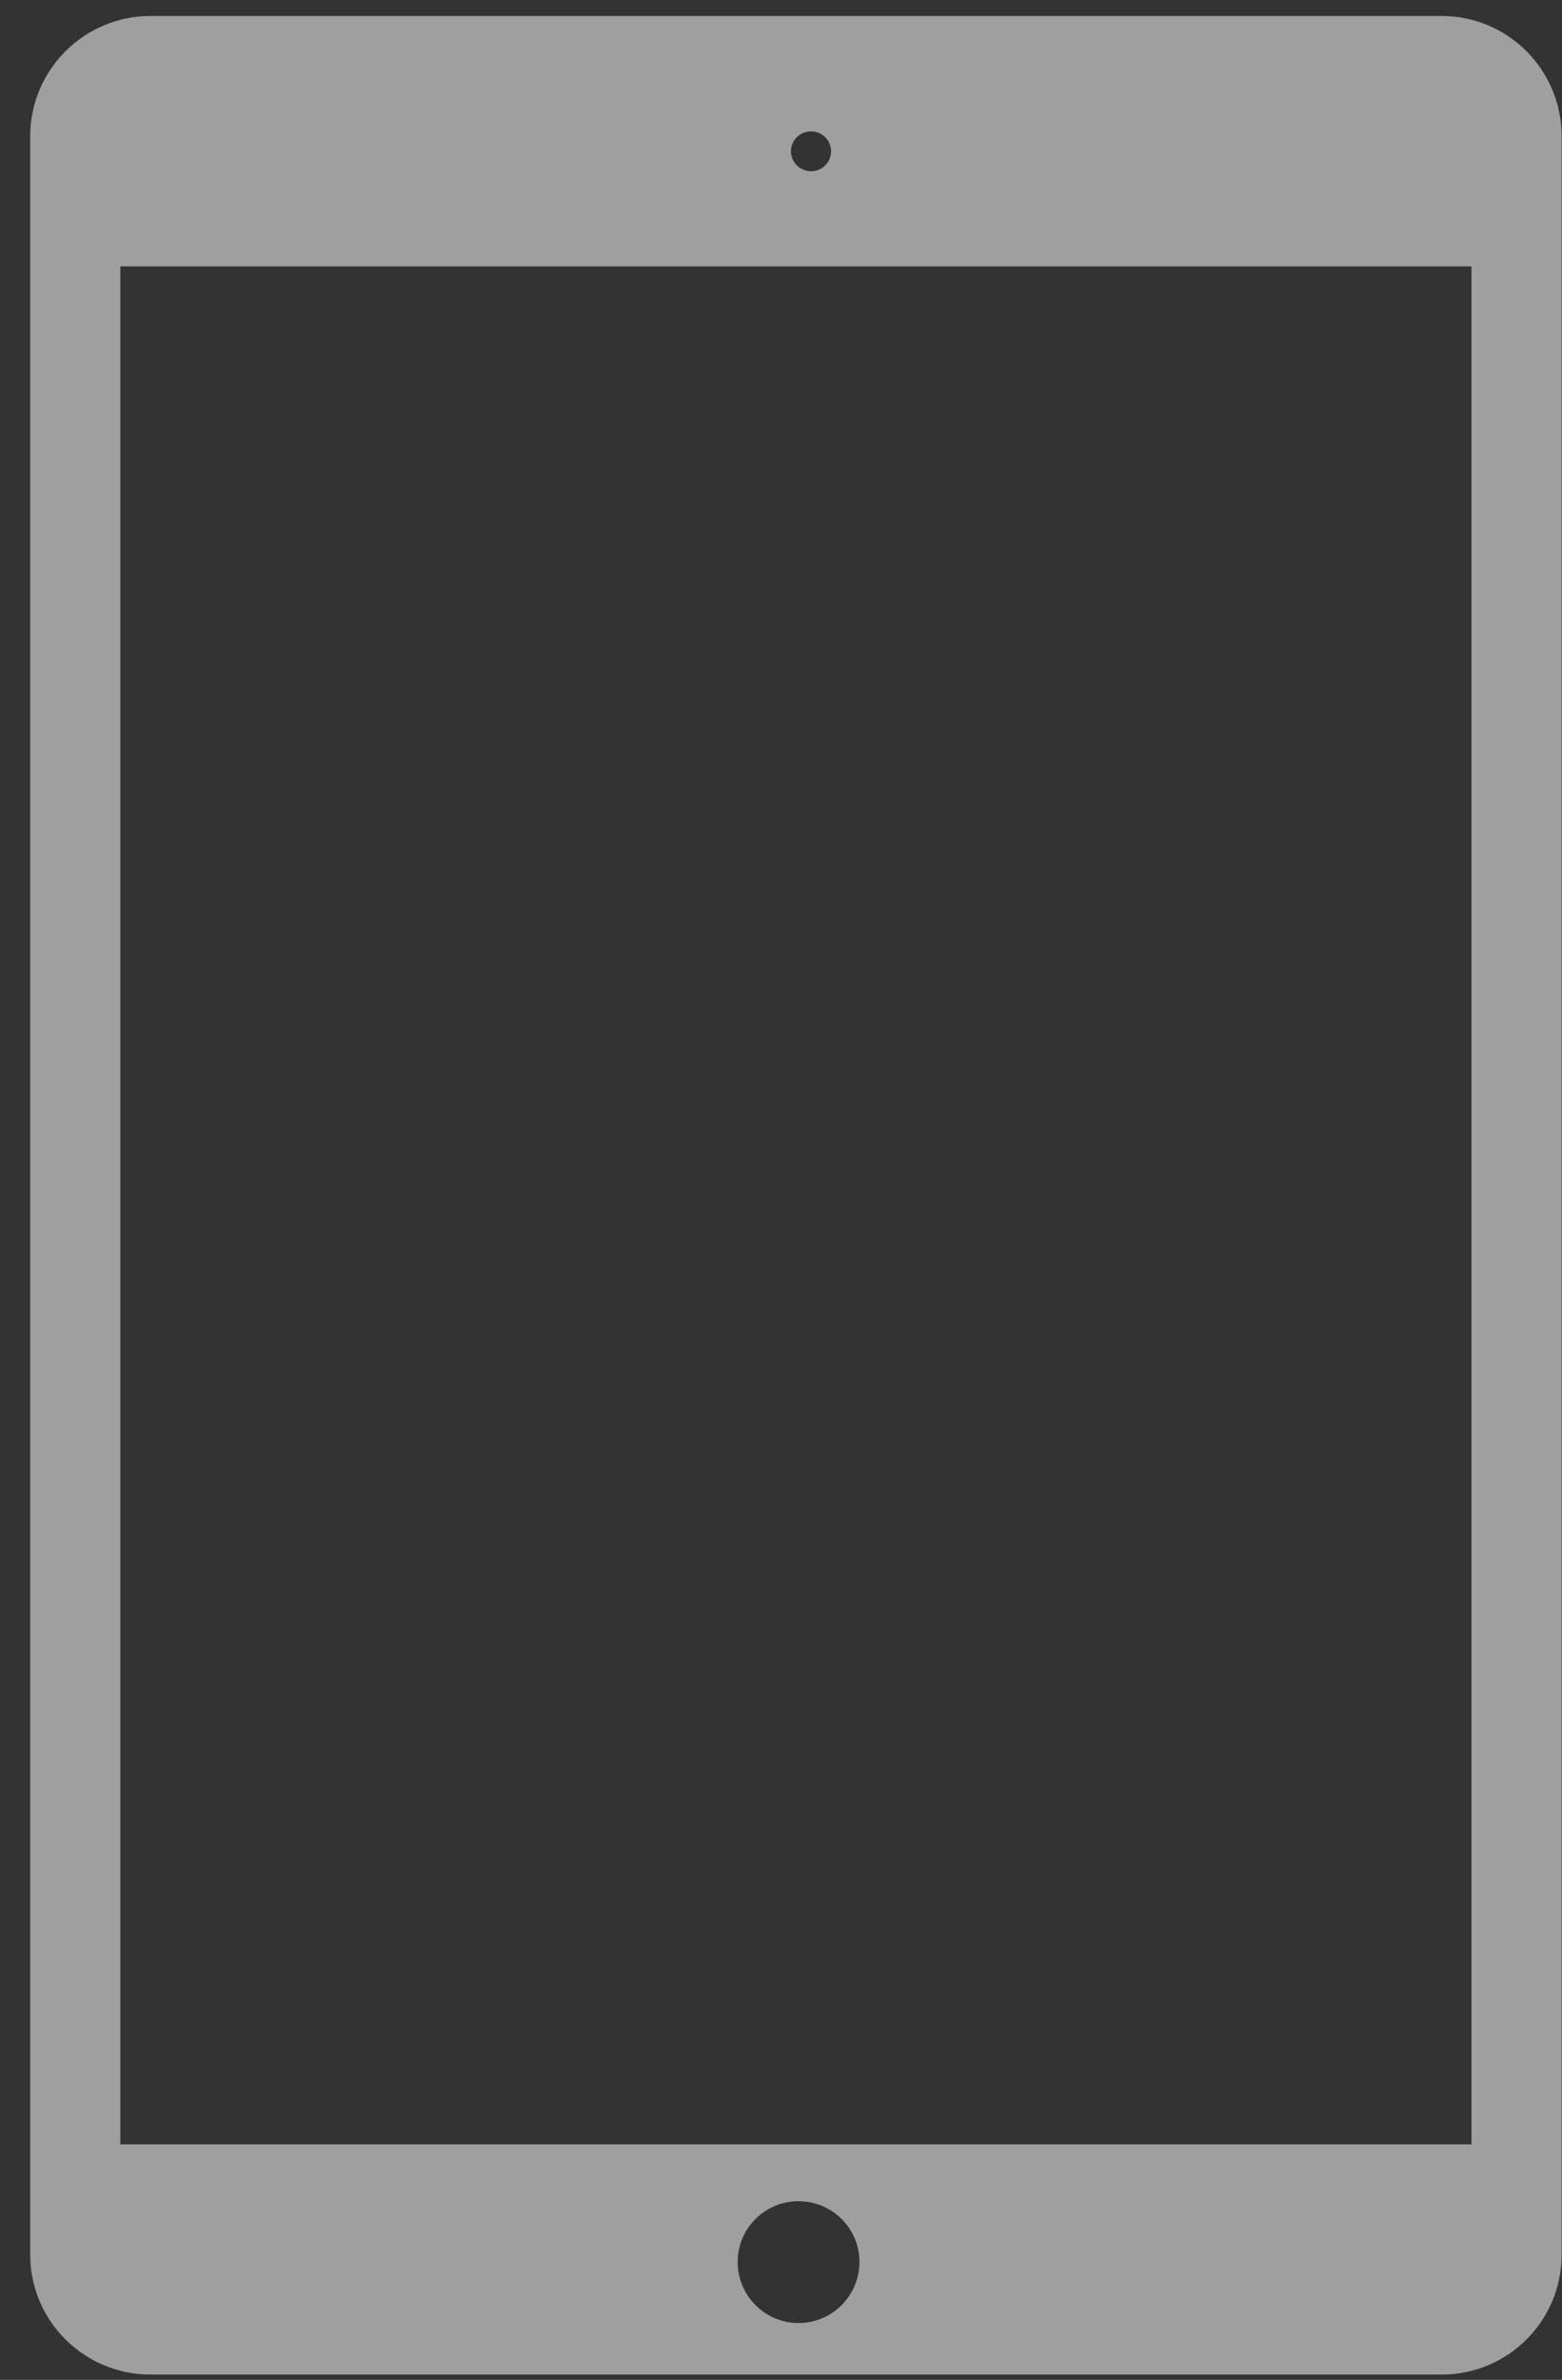<svg version="1.2" baseProfile="tiny-ps" xmlns="http://www.w3.org/2000/svg" viewBox="0 0 44 67" width="44" height="67">
	<rect x="0" y="0" width="44" height="67" fill="#333333" stroke="none"/>
	<title>banner</title>
	<style>
		tspan { white-space:pre }
		.shp0 { opacity: 0.529;fill: #ffffff } 
	</style>
	<g id="banner">
		<g id="slider">
			<path id="Shape 2" fill-rule="evenodd" class="shp0" d="M4.24 0.45L40.61 0.45C42.48 0.45 43.99 1.97 43.99 3.84L43.99 63.47C43.99 65.34 42.48 66.85 40.61 66.85L4.24 66.85C2.37 66.85 0.85 65.34 0.85 63.47L0.85 3.84C0.85 1.97 2.37 0.45 4.24 0.45ZM3.39 60.37L41.45 60.37L41.45 7.5L3.39 7.5L3.39 60.37ZM22.28 4.26C22.28 4.57 22.53 4.82 22.85 4.82C23.16 4.82 23.41 4.57 23.41 4.26C23.41 3.95 23.16 3.7 22.85 3.7C22.53 3.7 22.28 3.95 22.28 4.26ZM20.78 63.68C20.78 64.63 21.55 65.4 22.49 65.4C23.44 65.4 24.21 64.63 24.21 63.68C24.21 62.73 23.44 61.97 22.49 61.97C21.55 61.97 20.78 62.73 20.78 63.68Z" />
		</g>
	</g>
</svg>